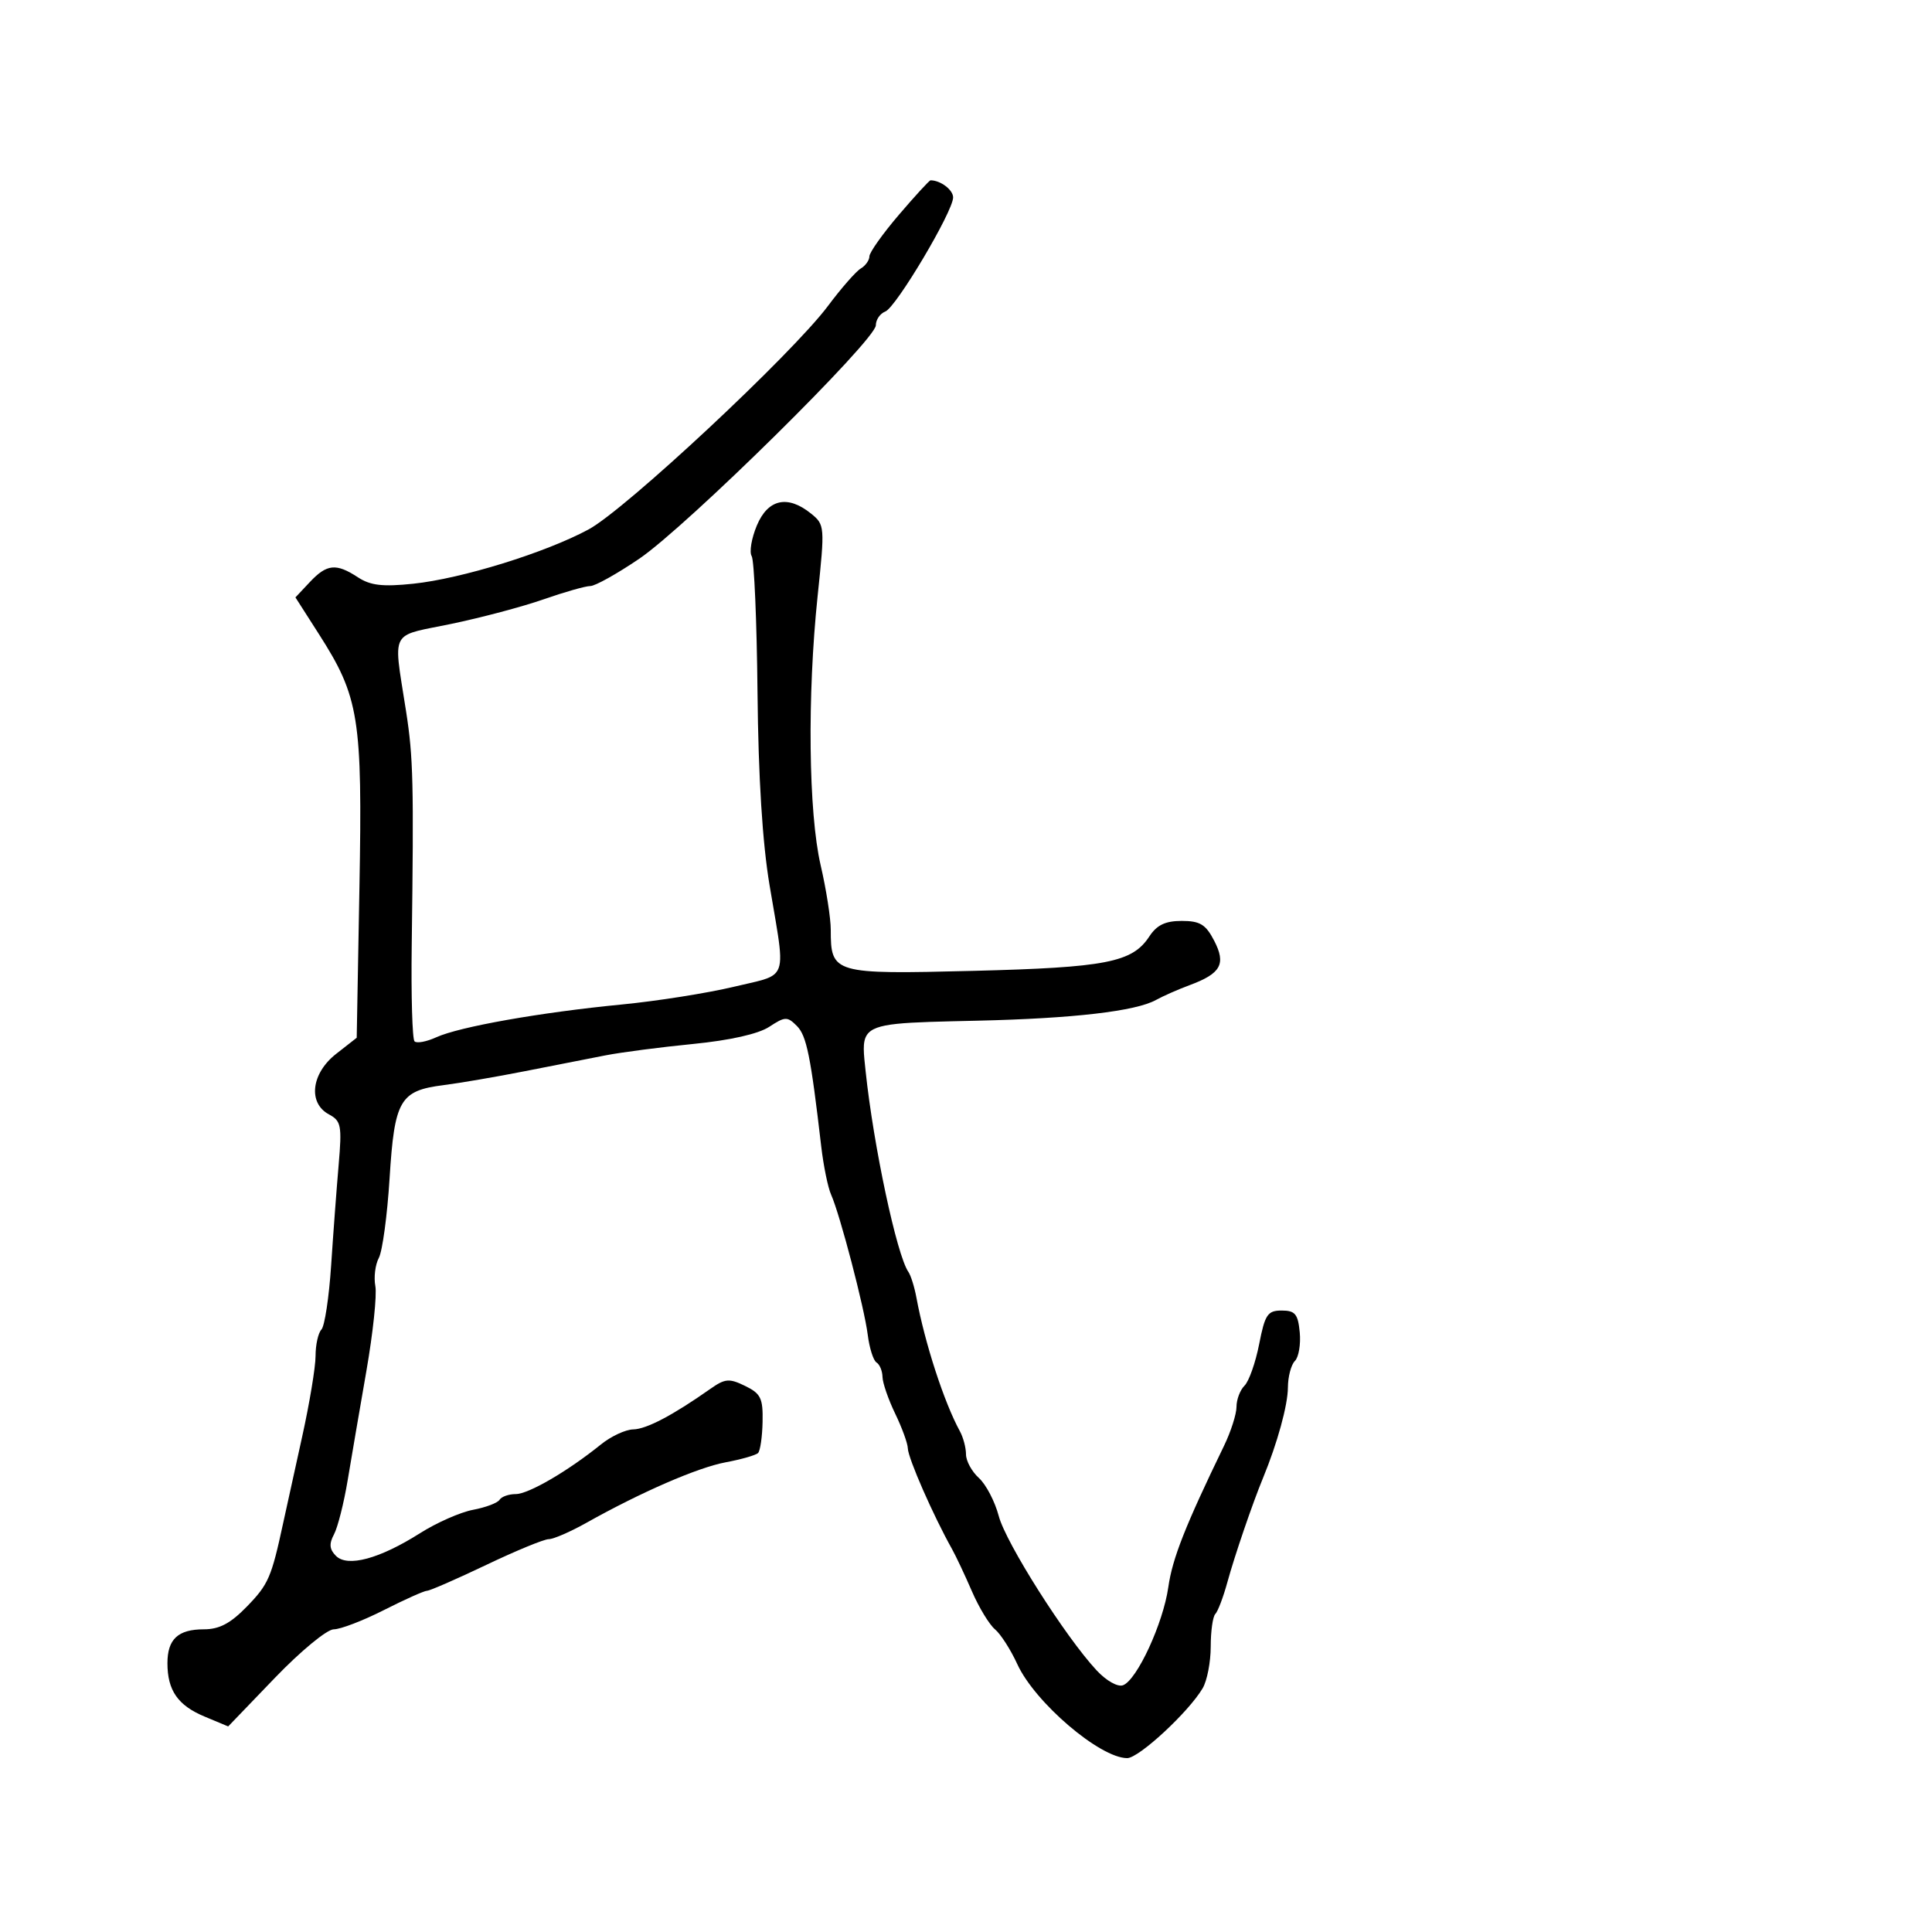 <svg xmlns="http://www.w3.org/2000/svg" width="300" height="300" viewBox="0 0 300 300" version="1.1">
  <defs/>
  <path d="M139.577,33.358 C142.095,30.411 144.308,28 144.496,28 C146.045,28 148,29.48 148,30.654 C148,32.832 139.144,47.731 137.467,48.374 C136.66,48.684 136,49.646 136,50.511 C136,52.781 106.65,81.74 99.261,86.761 C95.83,89.092 92.412,91 91.667,91 C90.921,91 87.653,91.929 84.405,93.065 C81.157,94.201 74.675,95.923 70,96.892 C65.57,97.81 63.322,98.021 62.381,99.24 C61.276,100.673 61.976,103.498 63.063,110.5 C64.17,117.632 64.264,121.587 63.932,146.788 C63.828,154.647 64.024,161.358 64.367,161.701 C64.711,162.044 66.231,161.759 67.746,161.068 C71.338,159.43 83.951,157.199 96.5,155.982 C102,155.449 109.875,154.204 114,153.215 C117.619,152.347 119.618,152.112 120.529,150.992 C121.776,149.458 120.978,146.262 119.504,137.5 C118.39,130.875 117.755,120.749 117.625,107.5 C117.517,96.5 117.11,86.985 116.721,86.356 C116.332,85.727 116.691,83.59 117.52,81.606 C119.243,77.482 122.308,76.81 125.948,79.757 C128.071,81.476 128.093,81.748 126.964,92.507 C125.337,108.013 125.54,126.206 127.431,134.357 C128.294,138.079 129,142.585 129,144.371 C129,151.189 129.389,151.301 151.076,150.756 C171.751,150.237 175.824,149.444 178.457,145.425 C179.631,143.634 180.948,143 183.497,143 C186.339,143 187.229,143.543 188.537,146.072 C190.409,149.692 189.591,151.171 184.717,152.976 C182.948,153.631 180.6,154.666 179.5,155.276 C176.351,157.022 166.659,158.149 151.846,158.49 C140.029,158.762 135.866,158.79 134.607,160.716 C133.88,161.827 134.12,163.569 134.415,166.355 C135.641,177.958 139.254,194.907 141.054,197.5 C141.436,198.05 141.998,199.85 142.302,201.5 C143.6,208.536 146.609,217.786 149.048,222.236 C149.572,223.191 150,224.809 150,225.831 C150,226.854 150.902,228.506 152.004,229.504 C153.107,230.501 154.493,233.159 155.085,235.409 C156.182,239.578 165.438,254.175 170.275,259.367 C171.798,261.001 173.567,261.996 174.389,261.681 C176.564,260.846 180.62,252.056 181.414,246.455 C182.044,242.005 184.042,236.936 190.068,224.5 C191.133,222.3 192.004,219.577 192.003,218.45 C192.001,217.322 192.563,215.843 193.25,215.162 C193.938,214.481 194.96,211.579 195.522,208.712 C196.424,204.106 196.831,203.5 199.022,203.5 C201.106,203.5 201.551,204.036 201.823,206.877 C202,208.735 201.663,210.737 201.073,211.327 C200.483,211.917 199.993,213.772 199.985,215.45 C199.972,218.198 198.346,224.108 196.12,229.5 C194.489,233.451 191.71,241.579 190.581,245.702 C189.948,248.012 189.108,250.225 188.715,250.618 C188.322,251.012 188,253.289 188,255.68 C188,258.071 187.438,260.981 186.75,262.148 C184.568,265.85 176.844,273 175.028,273 C170.801,273 160.687,264.352 157.969,258.414 C156.941,256.166 155.379,253.73 154.5,253 C153.621,252.27 152.007,249.609 150.915,247.086 C149.823,244.564 148.425,241.6 147.809,240.5 C144.904,235.317 141.003,226.42 140.966,224.89 C140.947,224.126 140.063,221.7 139,219.5 C137.937,217.3 137.053,214.739 137.034,213.809 C137.015,212.879 136.598,211.869 136.106,211.565 C135.614,211.261 135,209.322 134.741,207.256 C134.215,203.056 130.431,188.587 129.052,185.5 C128.56,184.4 127.87,181.025 127.518,178 C125.89,163.991 125.249,160.82 123.739,159.311 C122.247,157.818 121.91,157.829 119.437,159.449 C117.758,160.55 113.34,161.543 107.627,162.106 C102.607,162.6 96.475,163.398 94,163.88 C91.525,164.362 85.9,165.466 81.5,166.334 C77.1,167.202 71.414,168.177 68.865,168.5 C62.09,169.359 61.256,170.8 60.495,182.965 C60.135,188.721 59.383,194.284 58.825,195.327 C58.267,196.37 58.023,198.339 58.283,199.702 C58.544,201.064 57.921,206.976 56.9,212.839 C55.879,218.703 54.564,226.378 53.979,229.895 C53.394,233.412 52.44,237.177 51.86,238.261 C51.074,239.731 51.153,240.582 52.171,241.6 C53.97,243.399 58.948,242.053 65.232,238.068 C67.797,236.441 71.499,234.809 73.459,234.442 C75.419,234.074 77.269,233.374 77.57,232.887 C77.871,232.399 79.001,232 80.08,232 C82.07,232 88.172,228.445 93.327,224.283 C94.881,223.027 97.131,221.98 98.327,221.957 C100.384,221.916 104.471,219.769 110.293,215.67 C112.588,214.055 113.223,214 115.697,215.204 C118.136,216.391 118.489,217.116 118.413,220.787 C118.366,223.108 118.049,225.284 117.71,225.624 C117.37,225.963 115.116,226.61 112.7,227.062 C108.331,227.878 99.575,231.683 91.015,236.484 C88.549,237.868 85.935,239 85.206,239 C84.477,239 80.109,240.8 75.5,243 C70.891,245.2 66.755,247.006 66.31,247.013 C65.864,247.02 62.849,248.37 59.609,250.013 C56.369,251.656 52.867,253 51.827,253 C50.78,253 46.697,256.367 42.684,260.539 L35.432,268.079 L31.752,266.541 C27.62,264.815 26,262.483 26,258.266 C26,254.531 27.643,253 31.652,253 C34.061,253 35.795,252.083 38.343,249.458 C41.684,246.019 42.147,244.951 43.97,236.5 C44.445,234.3 45.771,228.269 46.917,223.098 C48.062,217.927 49,212.28 49,210.548 C49,208.817 49.41,206.972 49.911,206.45 C50.412,205.927 51.09,201.45 51.418,196.5 C51.745,191.55 52.272,184.498 52.589,180.829 C53.11,174.779 52.97,174.054 51.082,173.044 C47.785,171.279 48.331,166.669 52.195,163.645 L55.39,161.144 L55.812,137.822 C56.29,111.455 55.776,108.243 49.511,98.449 L45.874,92.763 L48.111,90.382 C50.751,87.571 52.196,87.427 55.571,89.639 C57.524,90.918 59.408,91.138 64.169,90.64 C71.679,89.855 84.717,85.816 91.407,82.203 C97.146,79.102 123.005,54.958 128.573,47.5 C130.626,44.75 132.912,42.14 133.653,41.7 C134.394,41.26 135,40.409 135,39.808 C135,39.207 137.06,36.305 139.577,33.358 Z"/>
</svg>

